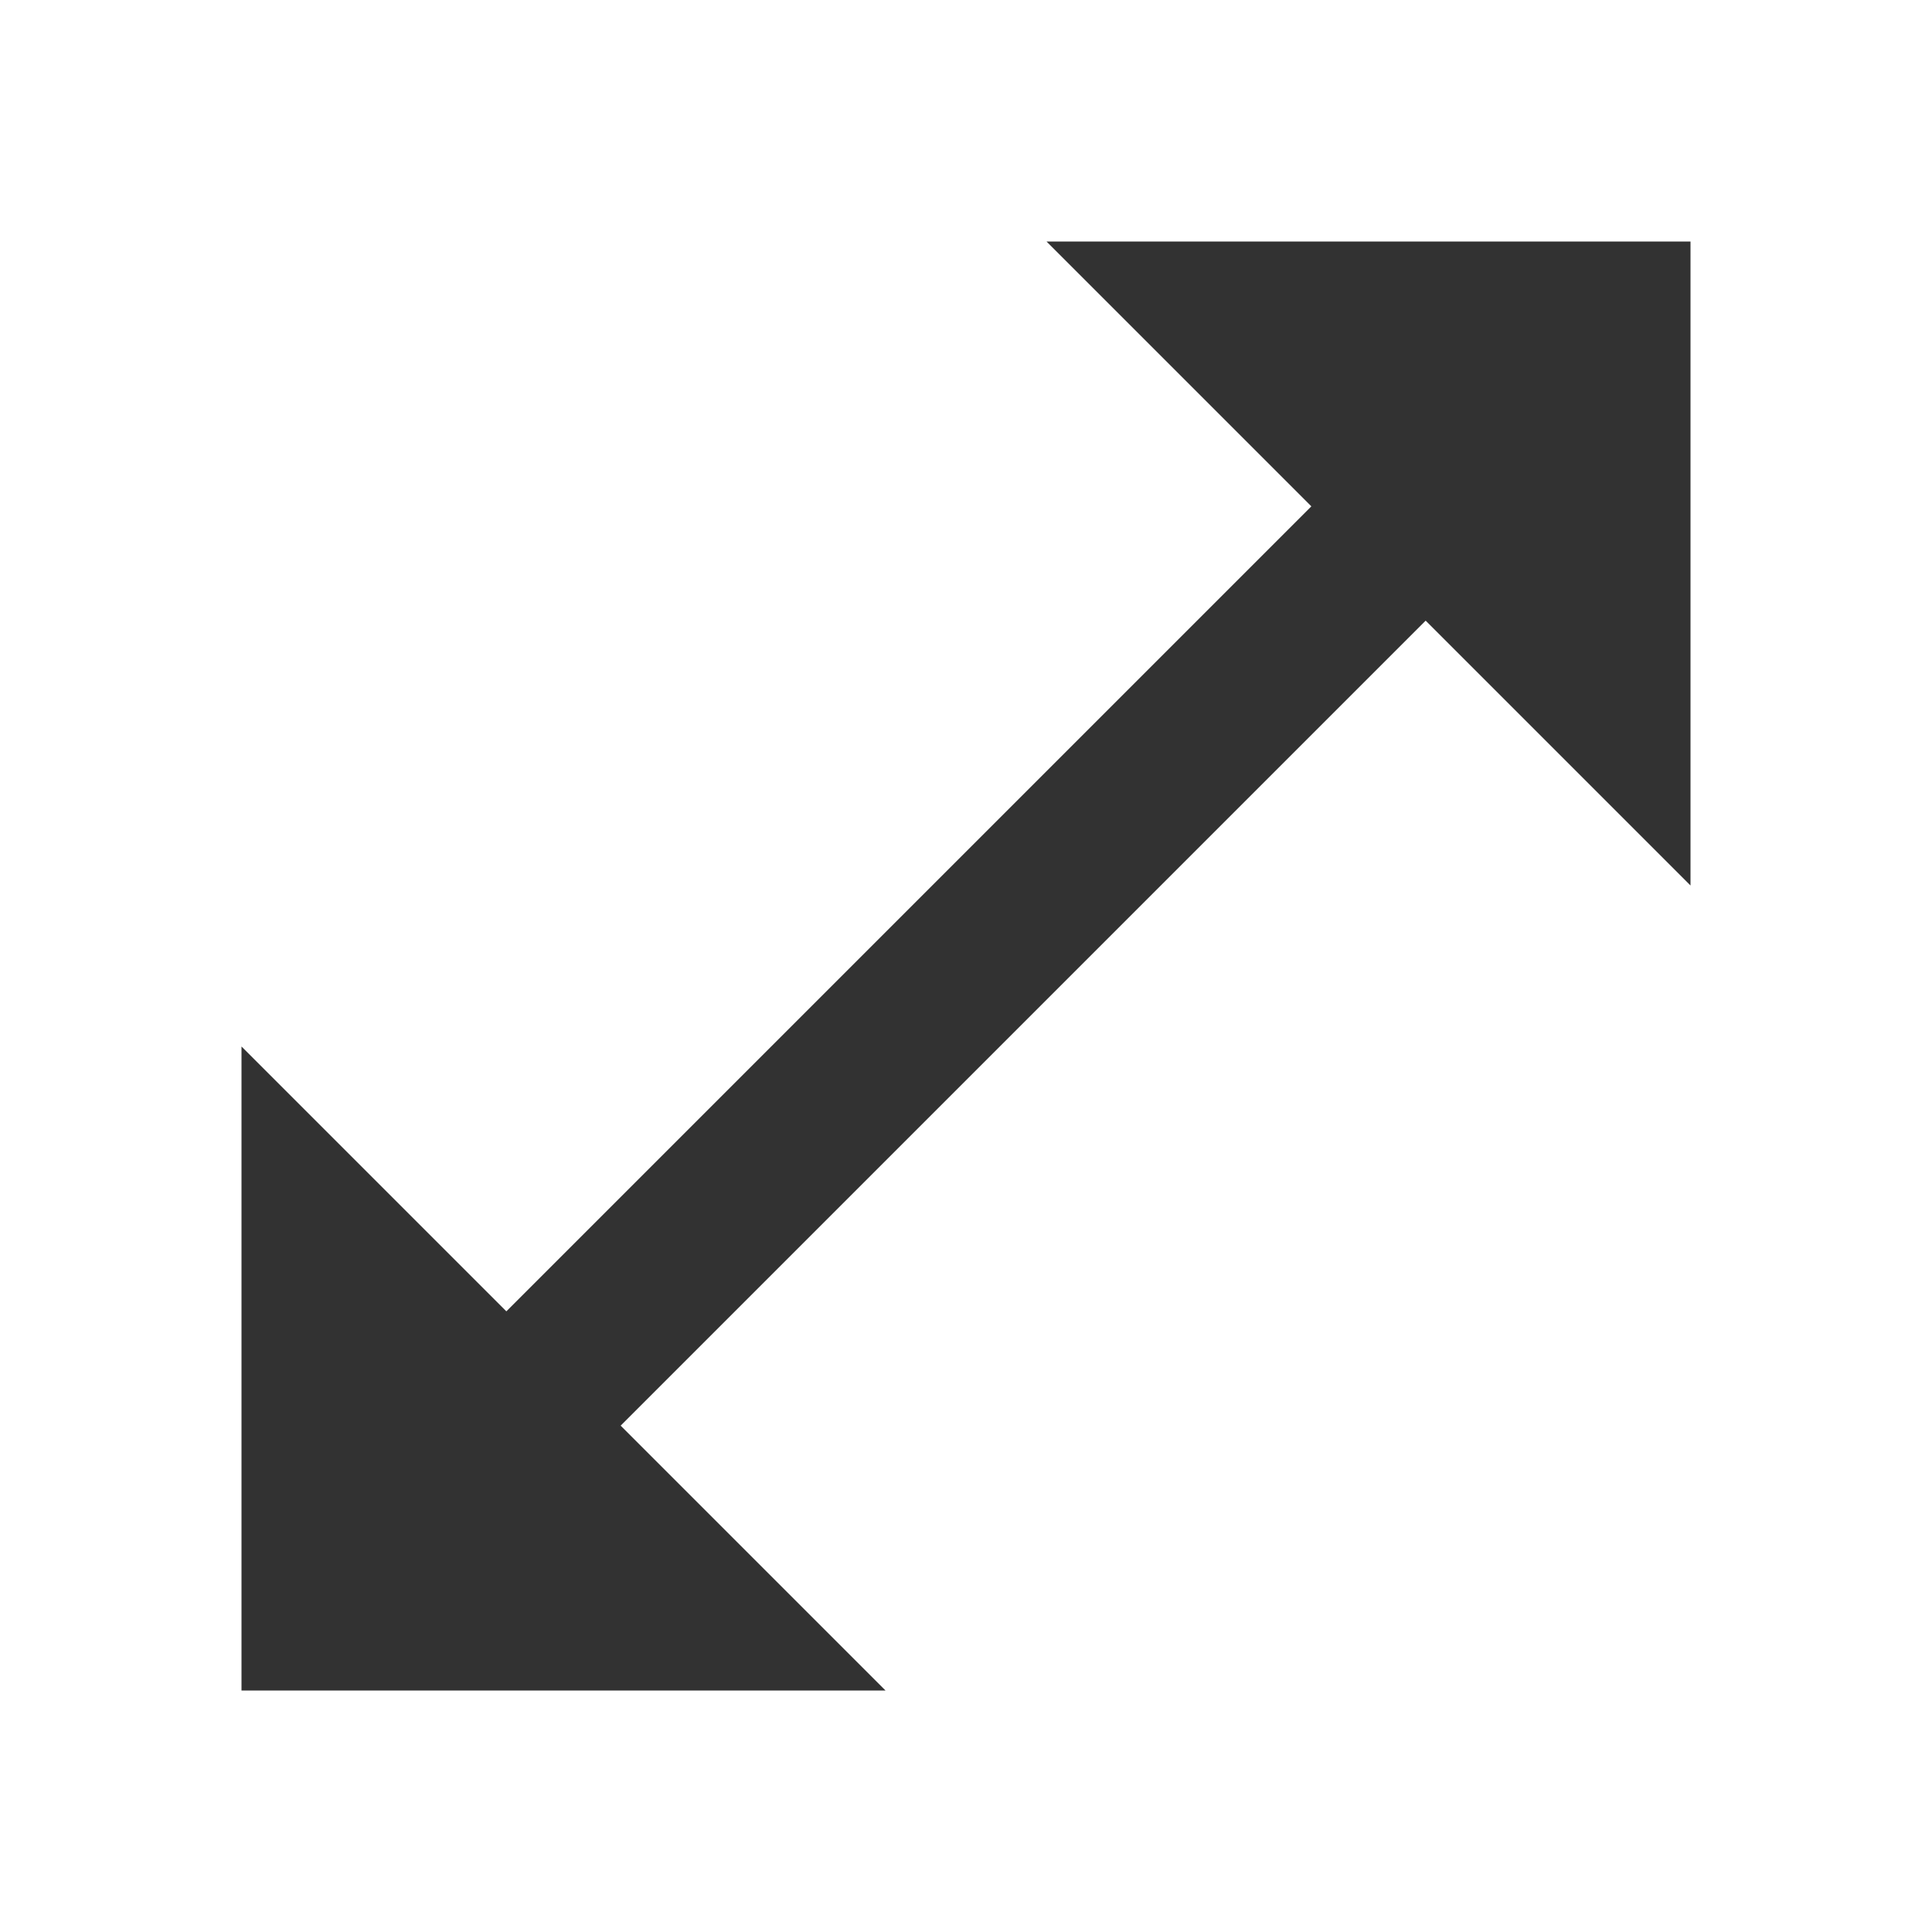 <svg width="24" height="24" viewBox="0 0 24 24" fill="none" xmlns="http://www.w3.org/2000/svg">
<g clip-path="url(#clip0_112_306)">
<path d="M21 11V3H13L16.29 6.29L6.29 16.29L3 13V21H11L7.71 17.71L17.71 7.71L21 11Z" fill="#323232"/>
</g>
<defs>
<clipPath id="clip0_112_306">
<rect width="24" height="24" fill="white"/>
</clipPath>
</defs>
</svg>
